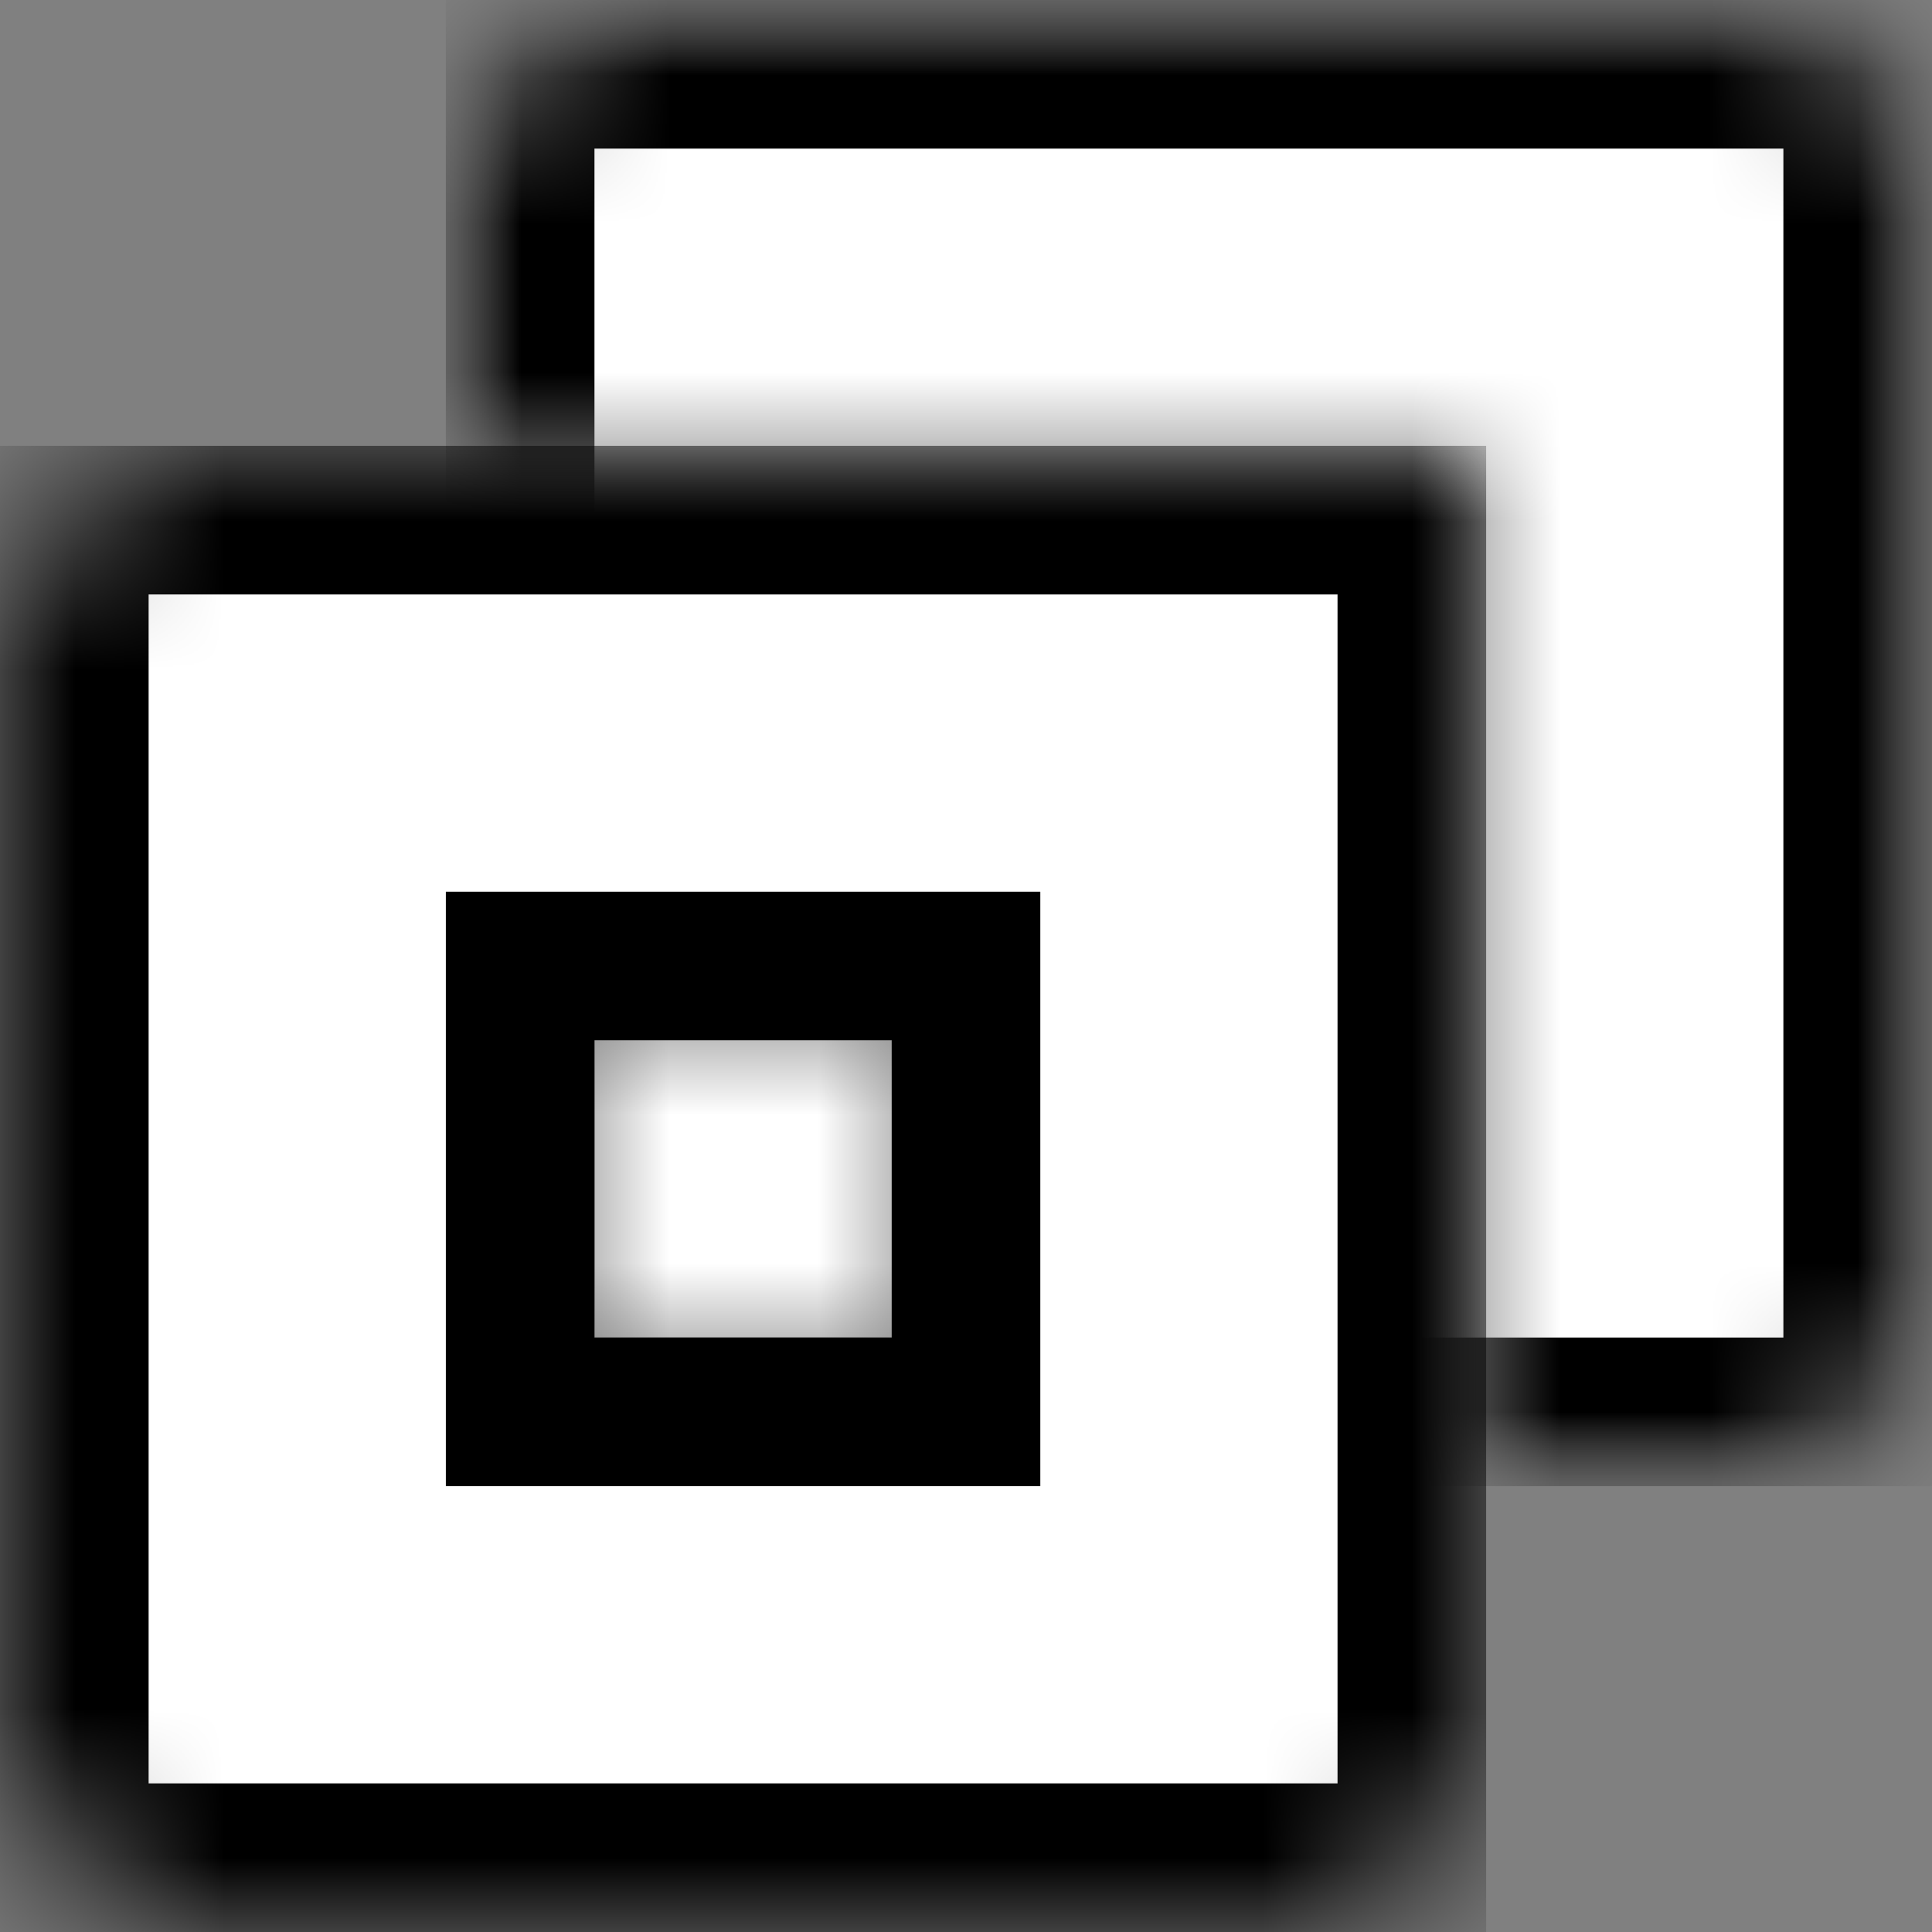 <svg width="13" height="13" viewBox="0 0 13 13" fill="none" xmlns="http://www.w3.org/2000/svg">
<rect x="0" y="0" width="13" height="13" fill="#808080" stroke="none"/>
<mask id="mask0_30_103" style="mask-type:alpha" maskUnits="userSpaceOnUse" x="3" y="0" width="10" height="10">
<path fill-rule="evenodd" clip-rule="evenodd" d="M3 0H13V3V10H10V3H3V0ZM6 7H4V9H6V7Z" fill="#D9D9D9"/>
</mask>
<g mask="url(#mask0_30_103)">
<mask id="mask1_30_103" style="mask-type:alpha" maskUnits="userSpaceOnUse" x="3" y="0" width="10" height="10">
<path d="M4 0H12L13 1V9L12 10H4L3 9V1L4 0Z" fill="#D9D9D9"/>
</mask>
<g mask="url(#mask1_30_103)">
<path d="M3.5 9.5V0.5H12.5V9.5H3.5Z" fill="white" stroke="black"/>
</g>
</g>
<mask id="mask2_30_103" style="mask-type:alpha" maskUnits="userSpaceOnUse" x="0" y="3" width="10" height="10">
<path d="M1 3H10V12L9 13H1L0 12V4L1 3Z" fill="#D9D9D9"/>
</mask>
<g mask="url(#mask2_30_103)">
<path d="M6.5 7V6.5H6H4H3.5V7V9V9.5H4H6H6.5V9V7ZM0.5 12.5V3.5H9.5V12.5H0.5Z" fill="white" stroke="black"/>
</g>
</svg>
